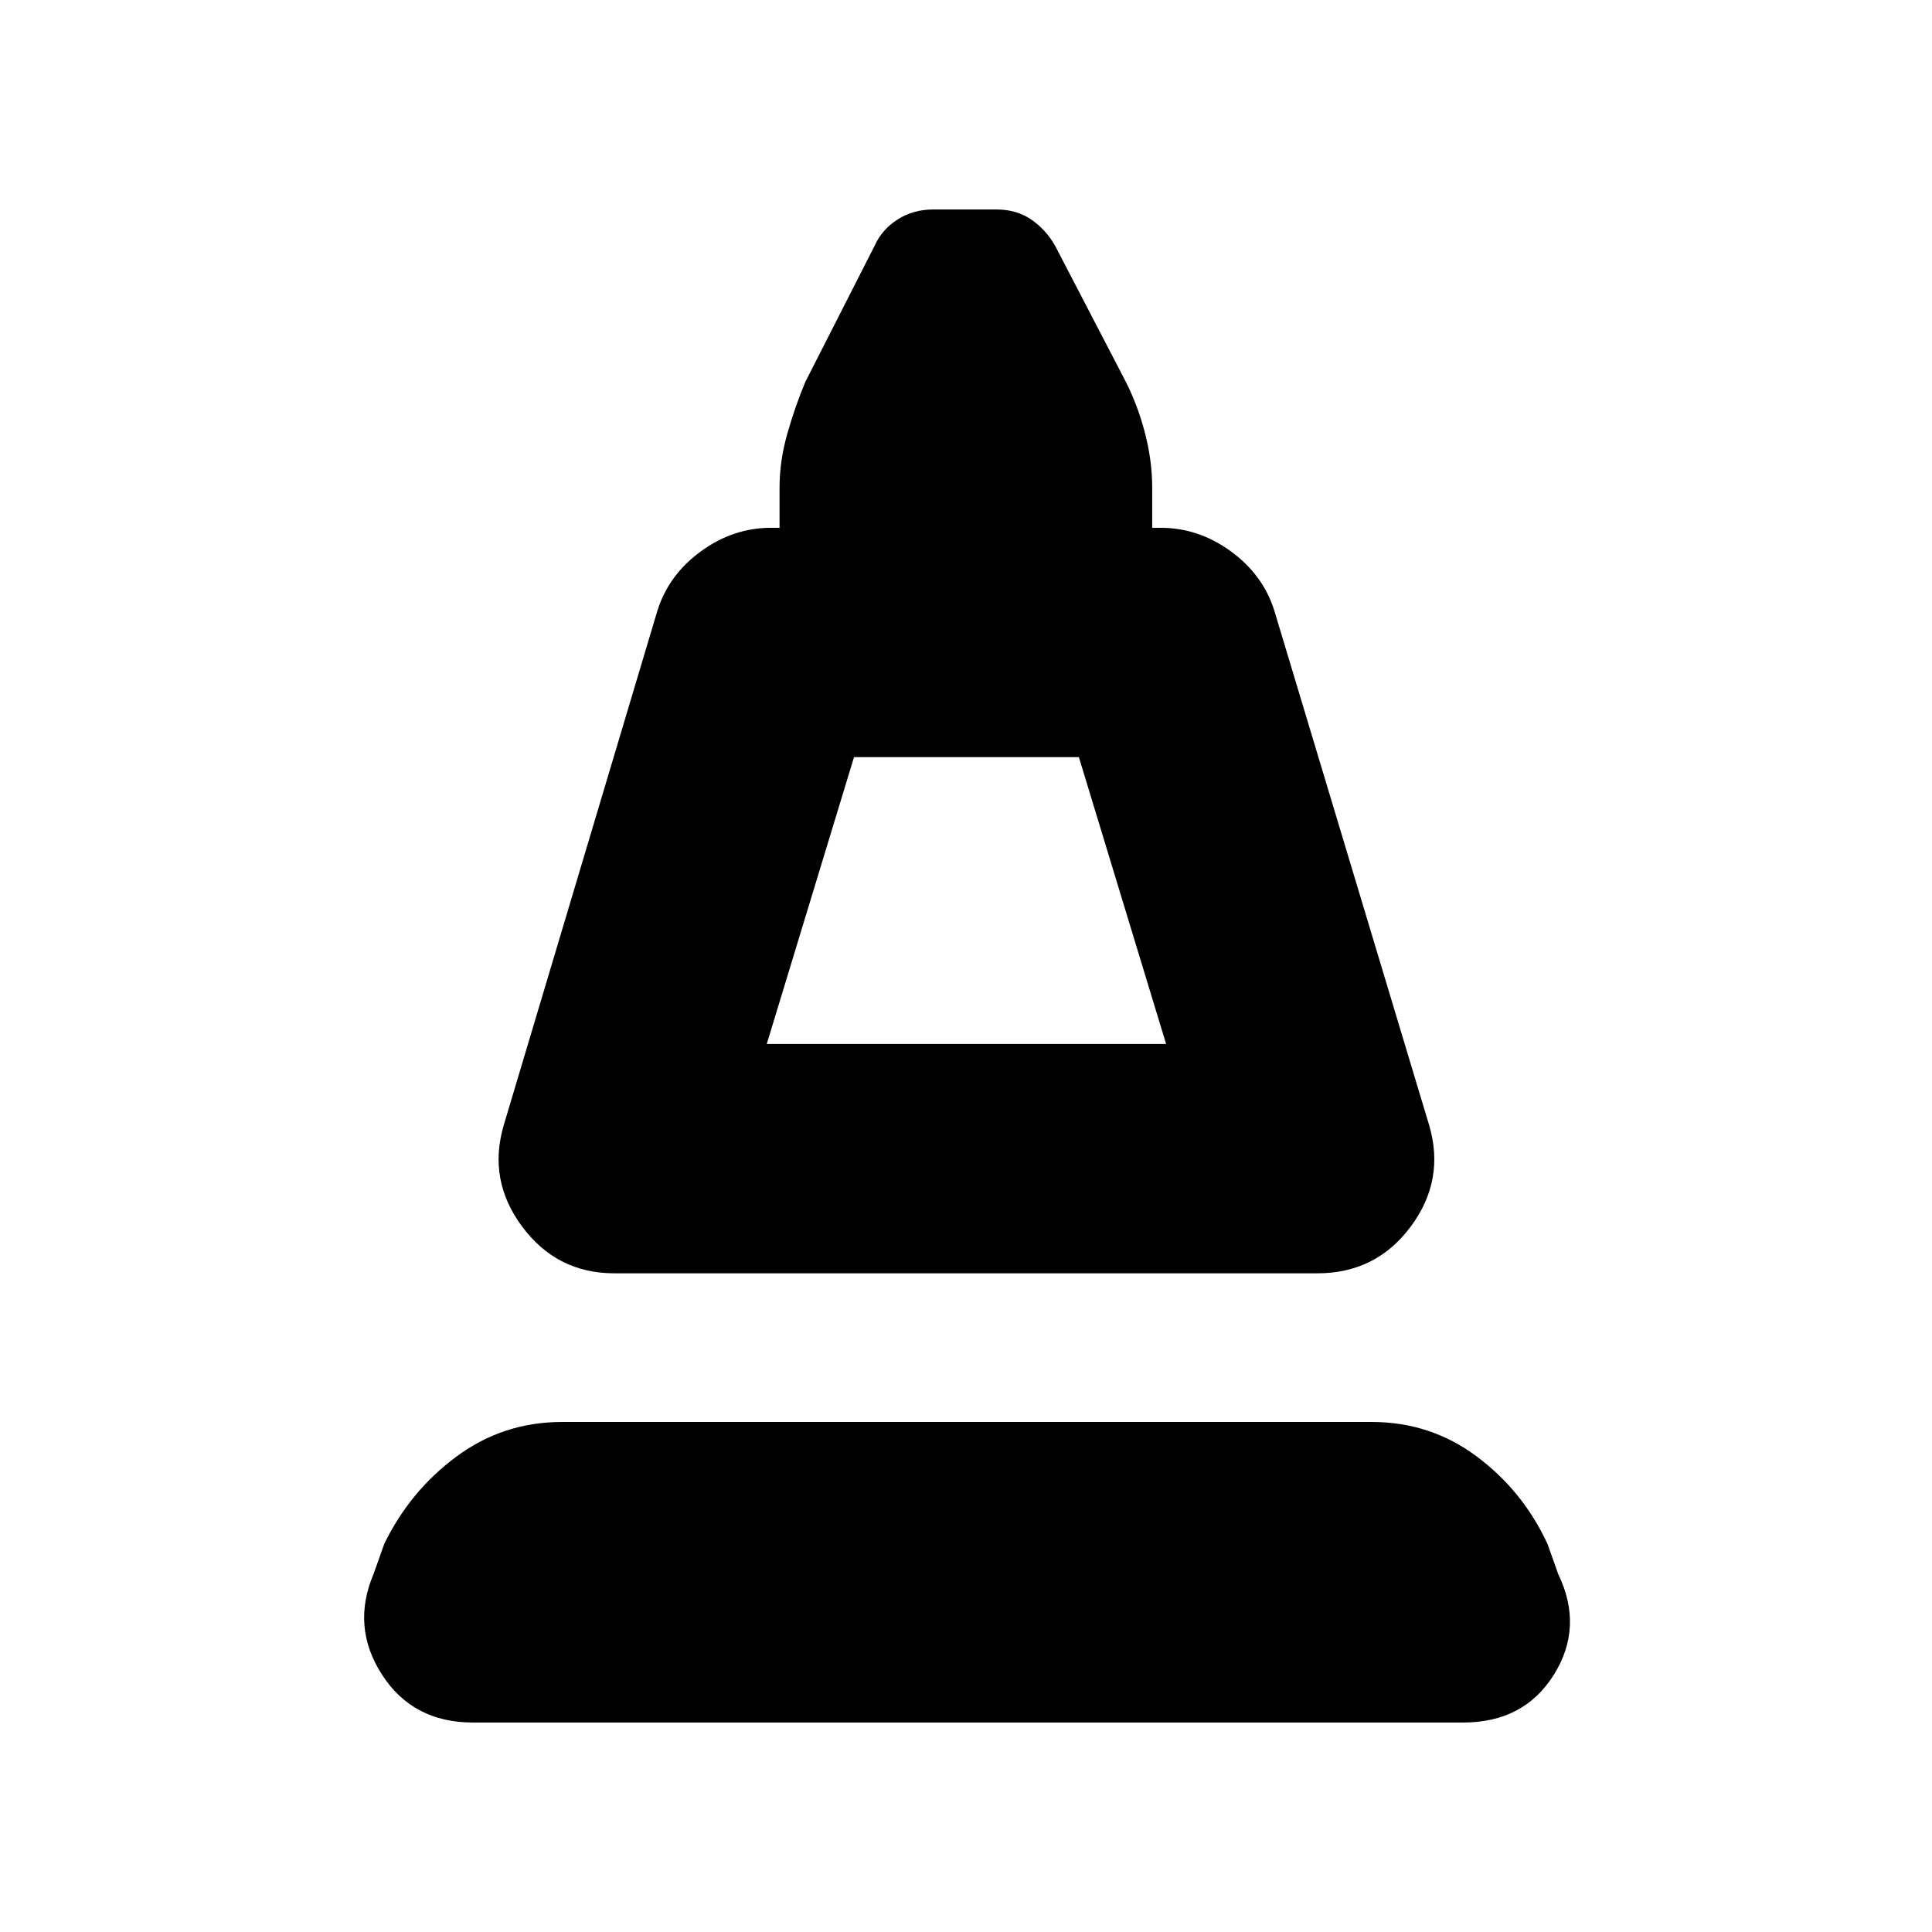 <svg xmlns="http://www.w3.org/2000/svg" height="20" viewBox="0 -960 960 960" width="20"><path d="m250.35-401.04 76.3-255.48q5.57-17.83 21.61-29.52 16.04-11.7 34.87-11.7h4.22v-19.91q0-13.26 3.85-26.81 3.84-13.54 8.97-25.8l34.44-67.65q3.56-8 11.35-13 7.78-5 17.78-5h31.39q10 0 17.28 5 7.29 5 11.85 13l34.87 67.08q6.26 12.26 9.83 26.09 3.56 13.83 3.56 27.09v19.91h4.22q18.83 0 34.87 11.7 16.04 11.69 21.61 29.52l76.87 255.48q8.13 27.39-9.13 50.56-17.26 23.18-46.35 23.18H305.26q-28.52 0-45.78-23.18-17.26-23.17-9.13-50.56ZM381-441.26h198.43l-43.34-142.52H424.35L381-441.26Zm0 0h198.43H381ZM235-104.09q-29.83 0-45.17-23.76-15.35-23.76-4.22-50.02l5.3-14.91q12.7-26.26 35.89-43.46 23.2-17.19 52.46-17.19h402.35q29.26 0 52.24 17.19 22.98 17.2 35.11 43.46l5.3 14.91q12.7 26.26-2.15 50.02T727-104.09H235Z"/></svg>